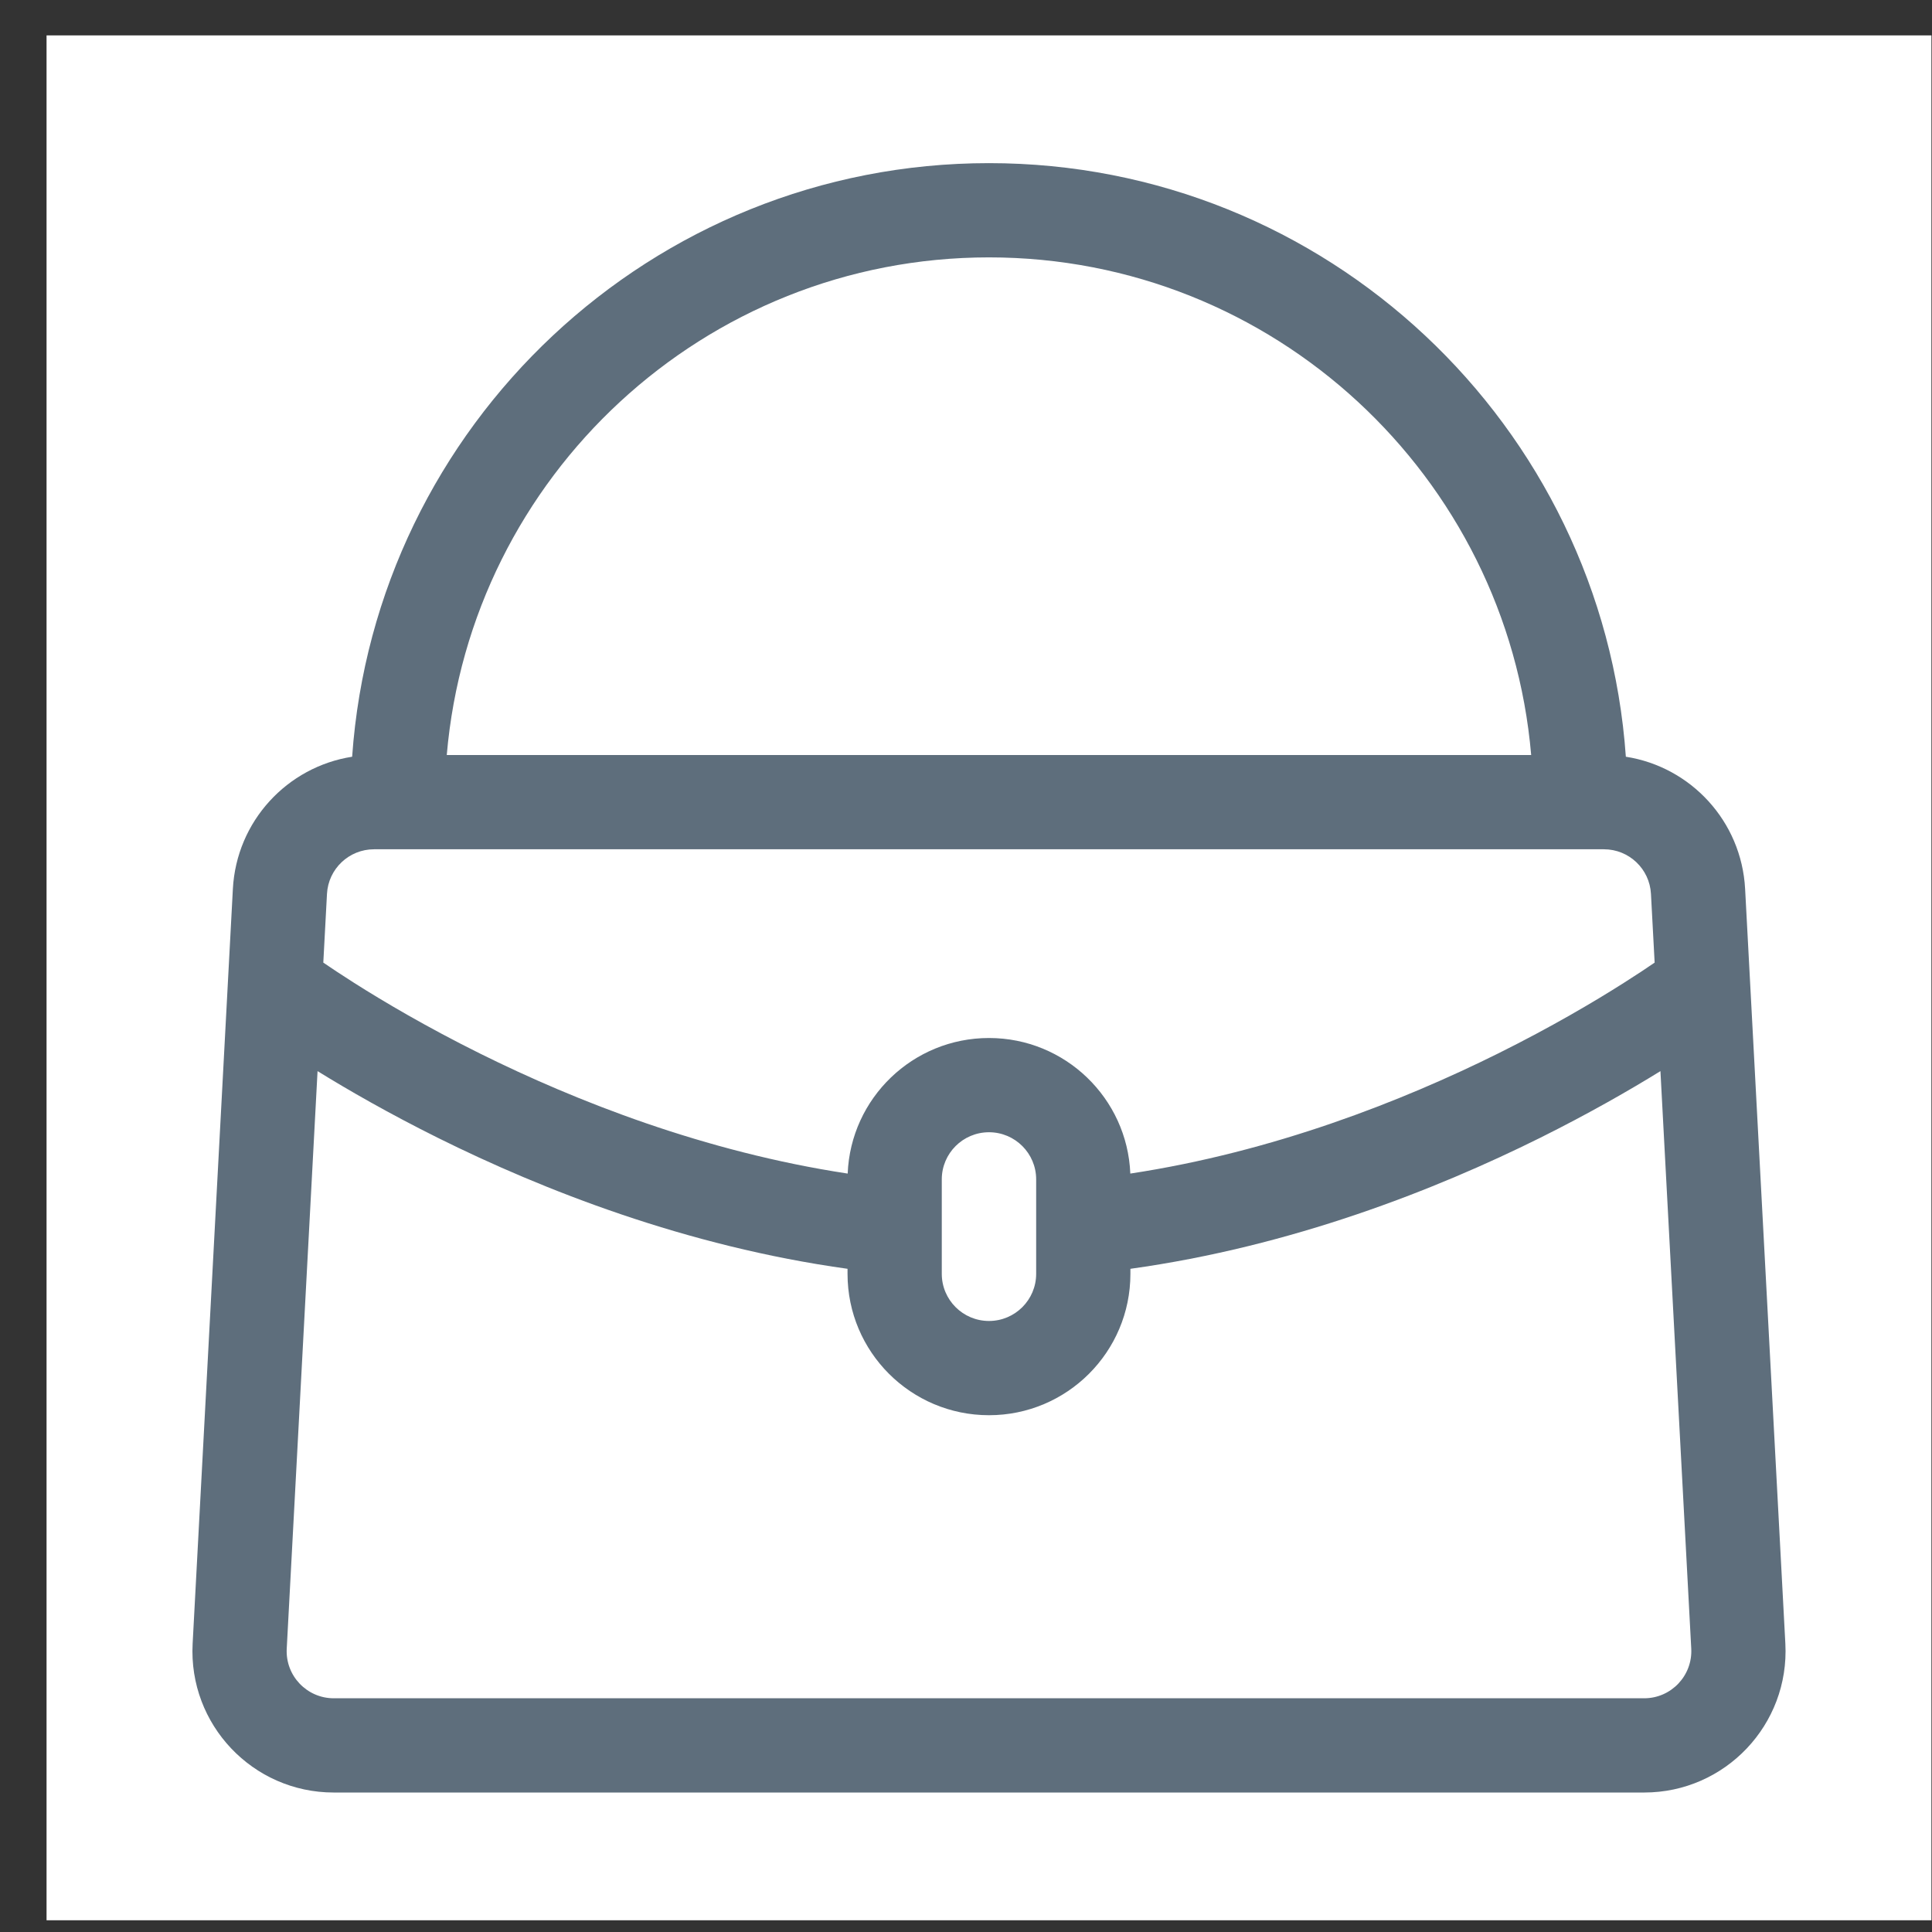 <svg width="41" height="41" viewBox="0 0 41 41" fill="none" xmlns="http://www.w3.org/2000/svg">
<rect x="0" y="0" width="41" height="41" fill="#333333" stroke="none"/>
<rect x="0.988" y="0.751" width="40" height="40" fill="white"/>
<path fill-rule="evenodd" clip-rule="evenodd" d="M9.481 16.023C9.988 10.111 14.947 5.462 20.988 5.462C27.028 5.462 31.987 10.111 32.494 16.023H9.481ZM7.473 16.059C7.967 9.026 13.828 3.462 20.988 3.462C28.148 3.462 34.009 9.026 34.503 16.059C35.882 16.274 36.957 17.428 37.034 18.863L37.888 34.88C37.979 36.598 36.612 38.04 34.892 38.04H7.083C5.364 38.04 3.996 36.598 4.088 34.88L4.942 18.863C5.019 17.428 6.094 16.274 7.473 16.059ZM6.939 18.97C6.967 18.439 7.406 18.023 7.938 18.023H34.038C34.569 18.023 35.008 18.439 35.036 18.97L35.114 20.428C34.956 20.537 34.735 20.684 34.457 20.86C33.832 21.257 32.92 21.796 31.789 22.358C29.748 23.371 27.022 24.444 23.987 24.905C23.922 23.304 22.602 22.028 20.988 22.028C19.373 22.028 18.053 23.304 17.989 24.905C14.954 24.444 12.228 23.371 10.187 22.358C9.055 21.796 8.144 21.257 7.518 20.86C7.241 20.684 7.02 20.537 6.861 20.428L6.939 18.97ZM23.989 27.033V26.926C27.417 26.45 30.458 25.252 32.679 24.149C33.718 23.632 34.586 23.133 35.237 22.731L35.891 34.987C35.921 35.559 35.465 36.04 34.892 36.04H7.083C6.51 36.04 6.054 35.559 6.085 34.987L6.739 22.731C7.39 23.133 8.257 23.632 9.297 24.149C11.518 25.252 14.559 26.45 17.986 26.926V27.033C17.986 28.691 19.332 30.033 20.988 30.033C22.643 30.033 23.989 28.691 23.989 27.033ZM20.988 24.028C20.434 24.028 19.986 24.477 19.986 25.028V27.033C19.986 27.584 20.434 28.033 20.988 28.033C21.541 28.033 21.989 27.584 21.989 27.033V25.028C21.989 24.477 21.541 24.028 20.988 24.028Z" fill="#5E6E7C"/>
</svg>
